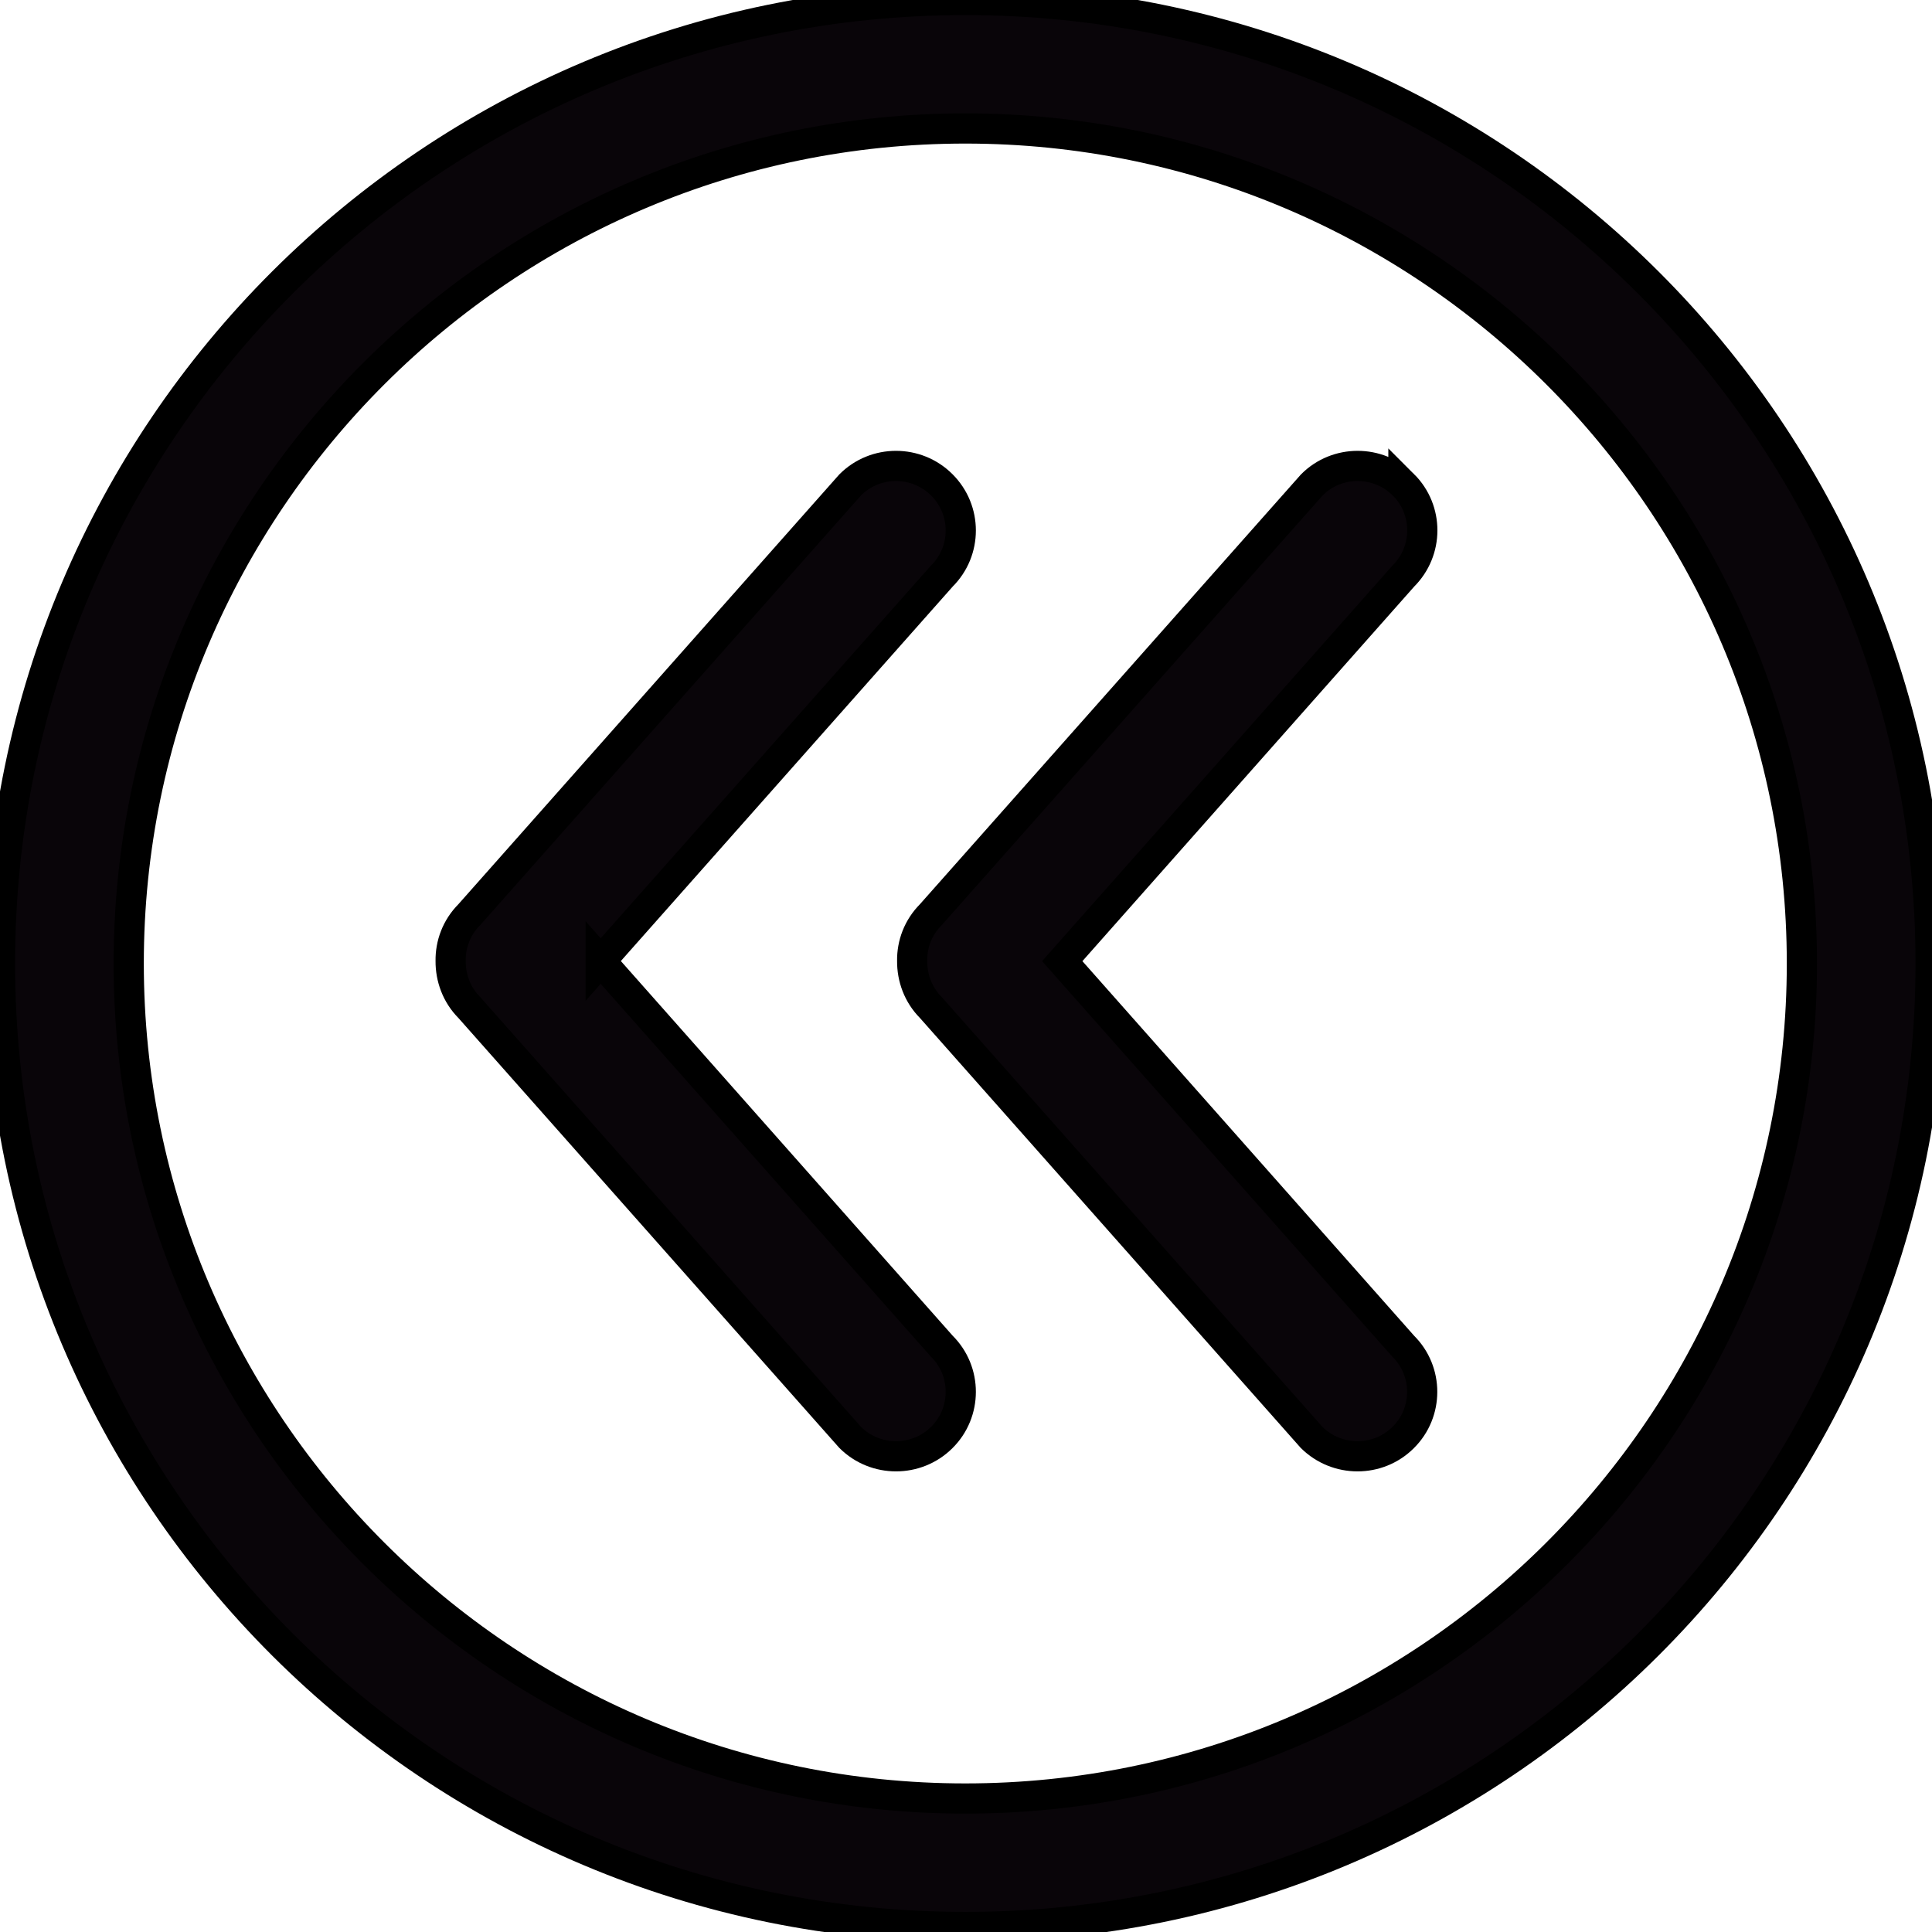 <svg width="64" height="64" xmlns="http://www.w3.org/2000/svg">

 <g>
  <title>background</title>
  <rect fill="none" id="canvas_background" height="66" width="66" y="-1" x="-1"/>
 </g>
 <g>
  <title>Layer 1</title>
  <g stroke="null" id="svg_1">
   <g stroke="null" id="svg_2">
    <g stroke="null" id="svg_3">
     <g stroke="null" id="svg_4">
      <path stroke="null" id="svg_5" fill="#090509" d="m31.977,0c-17.66,0 -31.977,14.29 -31.977,31.917c0,17.631 14.317,31.917 31.977,31.917c17.664,0 31.977,-14.286 31.977,-31.917c-0,-17.627 -14.313,-31.917 -31.977,-31.917zm0,59.578c-15.281,0 -27.713,-12.409 -27.713,-27.661s12.433,-27.661 27.713,-27.661s27.713,12.409 27.713,27.661s-12.433,27.661 -27.713,27.661z"/>
      <path stroke="null" id="svg_6" fill="#090509" d="m19.898,31.836l11.299,-12.75c0.84,-0.834 0.84,-2.192 0,-3.026c-0.836,-0.834 -2.196,-0.834 -3.031,0l-12.616,14.235c-0.426,0.426 -0.631,0.983 -0.622,1.54c-0.004,0.553 0.196,1.119 0.622,1.545l12.616,14.239c0.836,0.83 2.196,0.83 3.031,0c0.84,-0.83 0.84,-2.196 0,-3.026l-11.299,-12.758z"/>
      <path stroke="null" id="svg_7" fill="#090509" d="m46.49,16.06c-0.836,-0.834 -2.2,-0.834 -3.031,0l-12.62,14.235c-0.426,0.426 -0.631,0.983 -0.622,1.54c-0.004,0.553 0.196,1.119 0.622,1.545l12.612,14.239c0.84,0.83 2.2,0.83 3.031,0c0.84,-0.83 0.84,-2.196 0,-3.026l-11.294,-12.754l11.294,-12.75c0.844,-0.838 0.844,-2.196 0.008,-3.03z"/>
     </g>
    </g>
   </g>
  </g>
  <g id="svg_8"/>
  <g id="svg_9"/>
  <g id="svg_10"/>
  <g id="svg_11"/>
  <g id="svg_12"/>
  <g id="svg_13"/>
  <g id="svg_14"/>
  <g id="svg_15"/>
  <g id="svg_16"/>
  <g id="svg_17"/>
  <g id="svg_18"/>
  <g id="svg_19"/>
  <g id="svg_20"/>
  <g id="svg_21"/>
  <g id="svg_22"/>
 </g>
</svg>